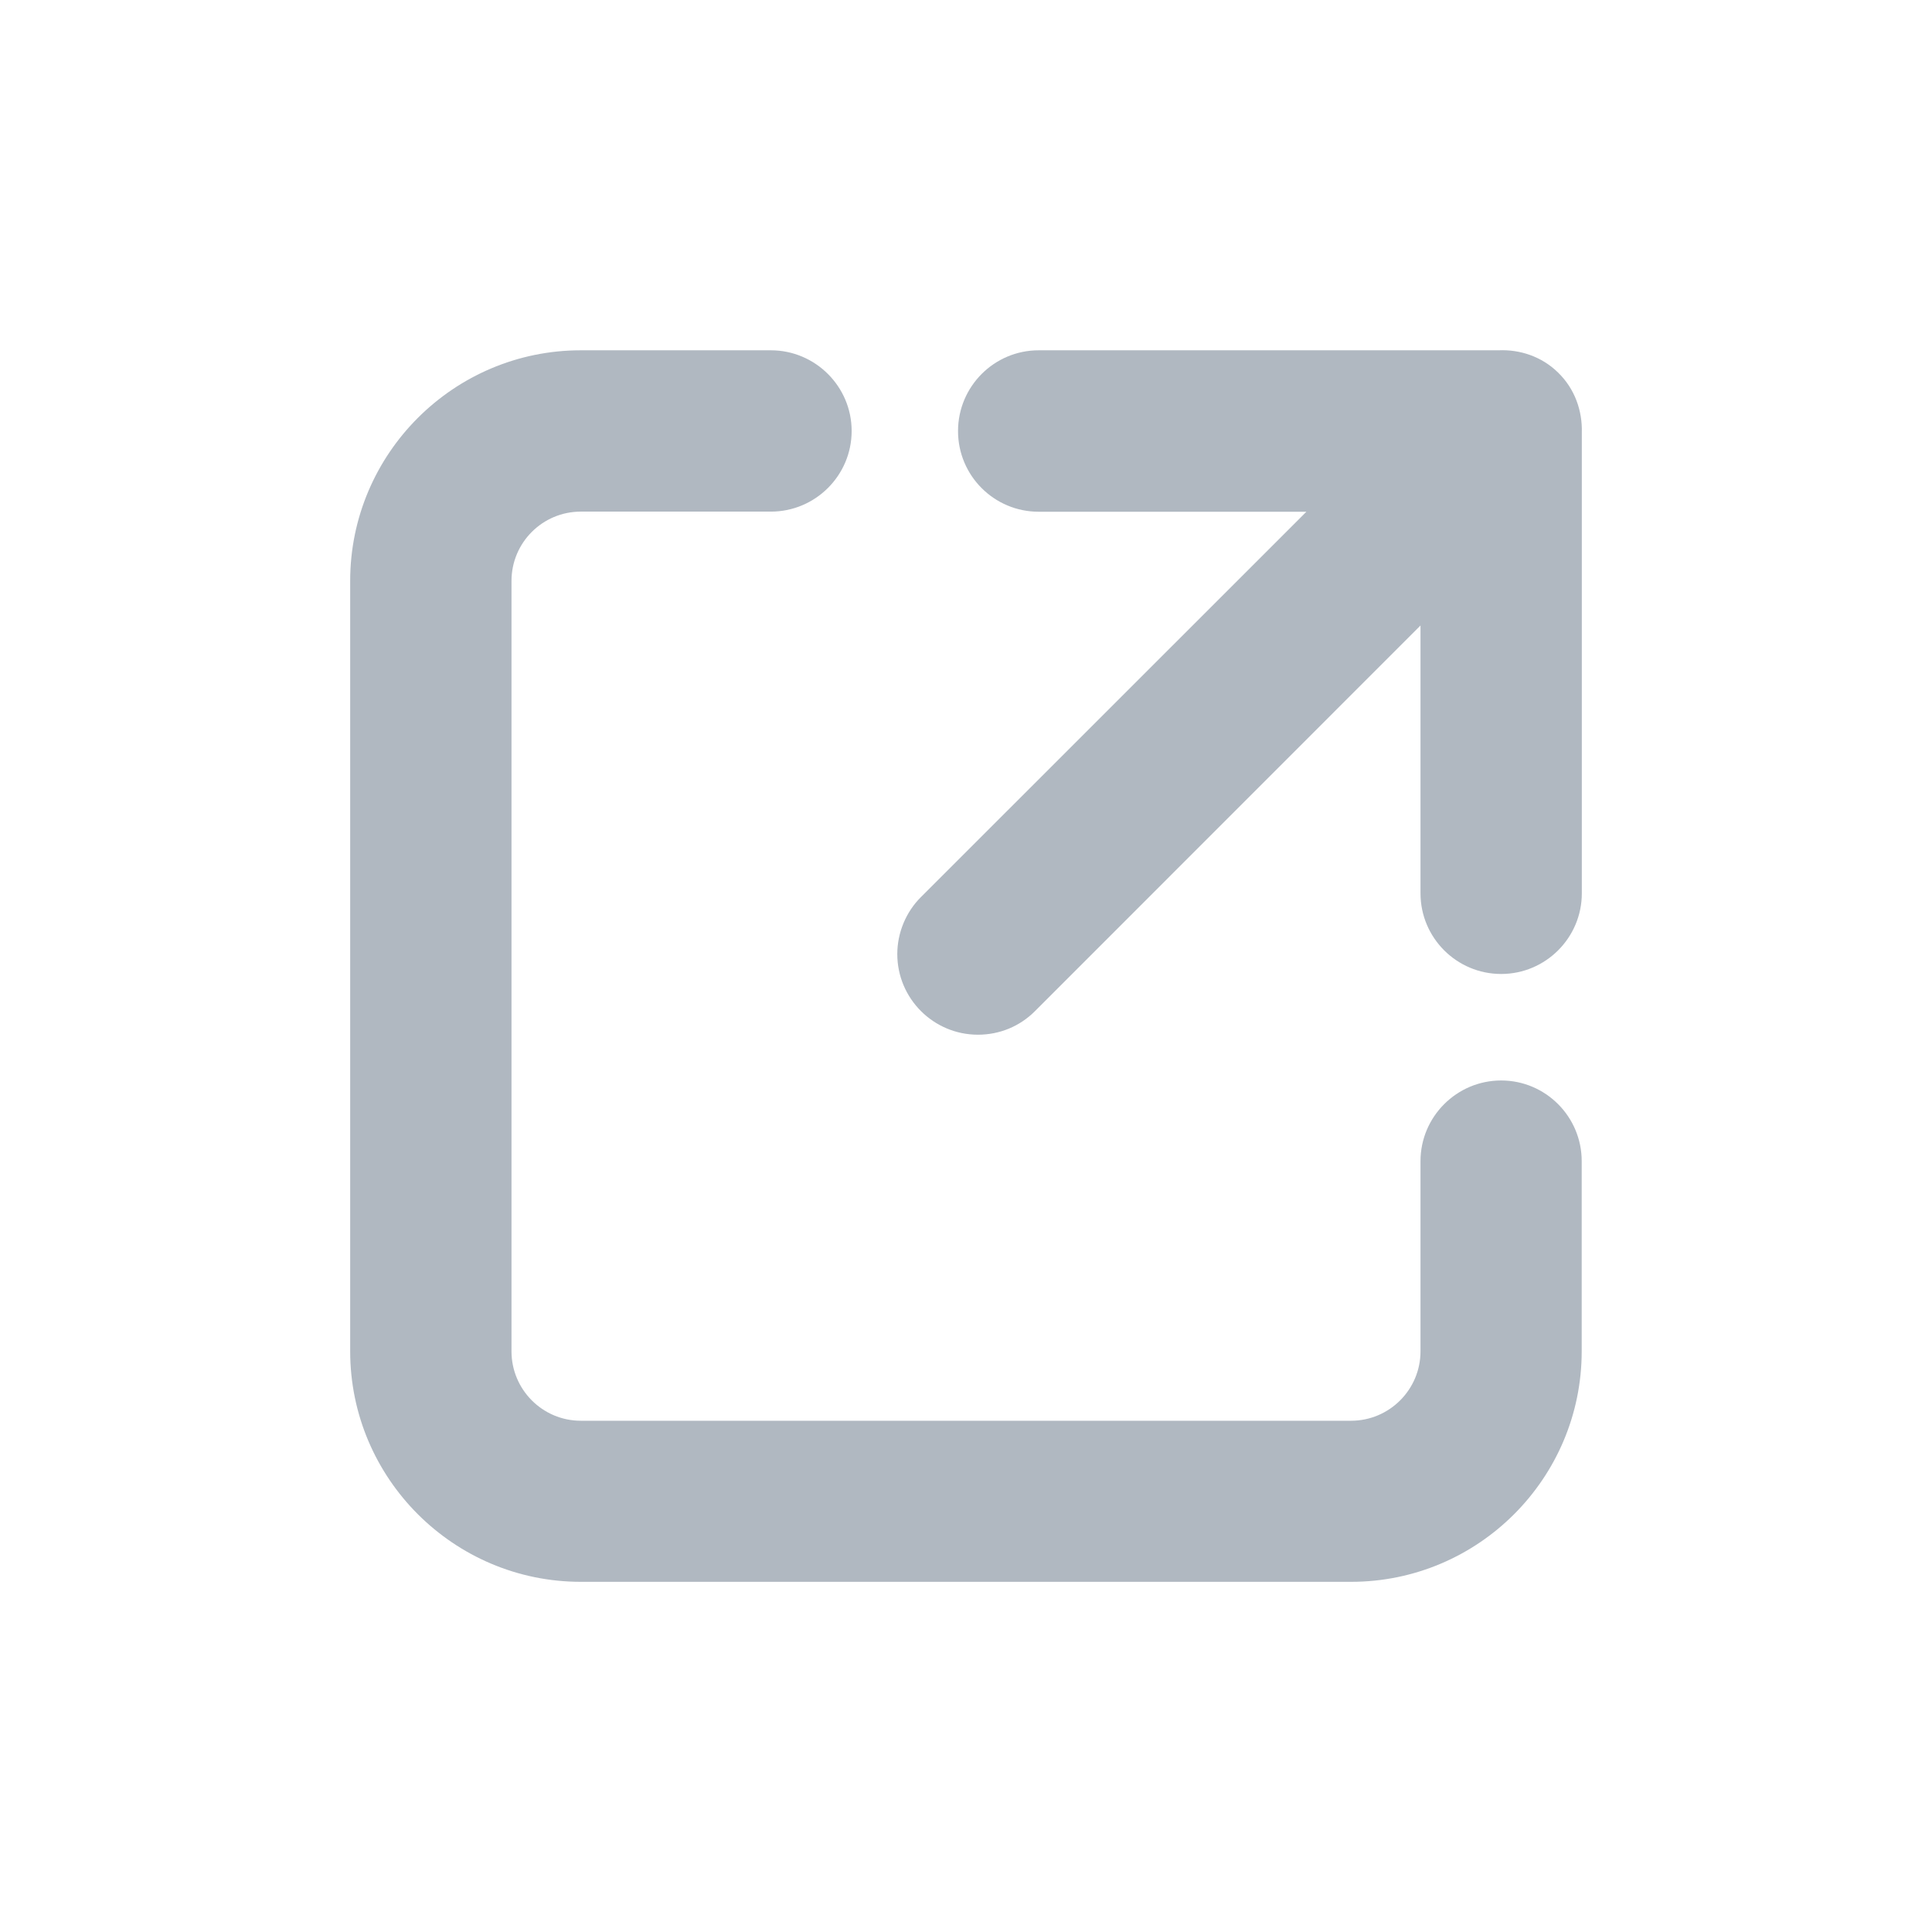 <svg enable-background="new 0 0 16 16" viewBox="0 0 16 16" xmlns="http://www.w3.org/2000/svg"><g fill="#b0b8c1"><path d="m12.432 8.948c-.368 0-.668.3-.668.668v1.575c0 .317-.258.575-.575.575h-6.379c-.317 0-.574-.258-.574-.575v-6.38c0-.317.257-.574.574-.574h1.574c.369 0 .669-.3.669-.668s-.301-.668-.669-.668h-1.574c-1.053 0-1.91.857-1.91 1.91v6.379c0 1.053.857 1.91 1.91 1.91h6.379c1.053 0 1.91-.856 1.91-1.91v-1.574c0-.368-.299-.668-.667-.668z"></path><path d="m12.903 3.085c-.136-.133-.316-.192-.494-.184h-3.807c-.369 0-.668.3-.668.669s.299.668.668.668h2.217l-3.192 3.191c-.125.124-.196.297-.196.472 0 .369.3.668.668.668v-.099.099c.179 0 .346-.069.472-.195l3.193-3.194v2.218c0 .369.3.668.668.668s.668-.3.668-.668v-3.815c.005-.18-.057-.362-.197-.498z"></path></g></svg>